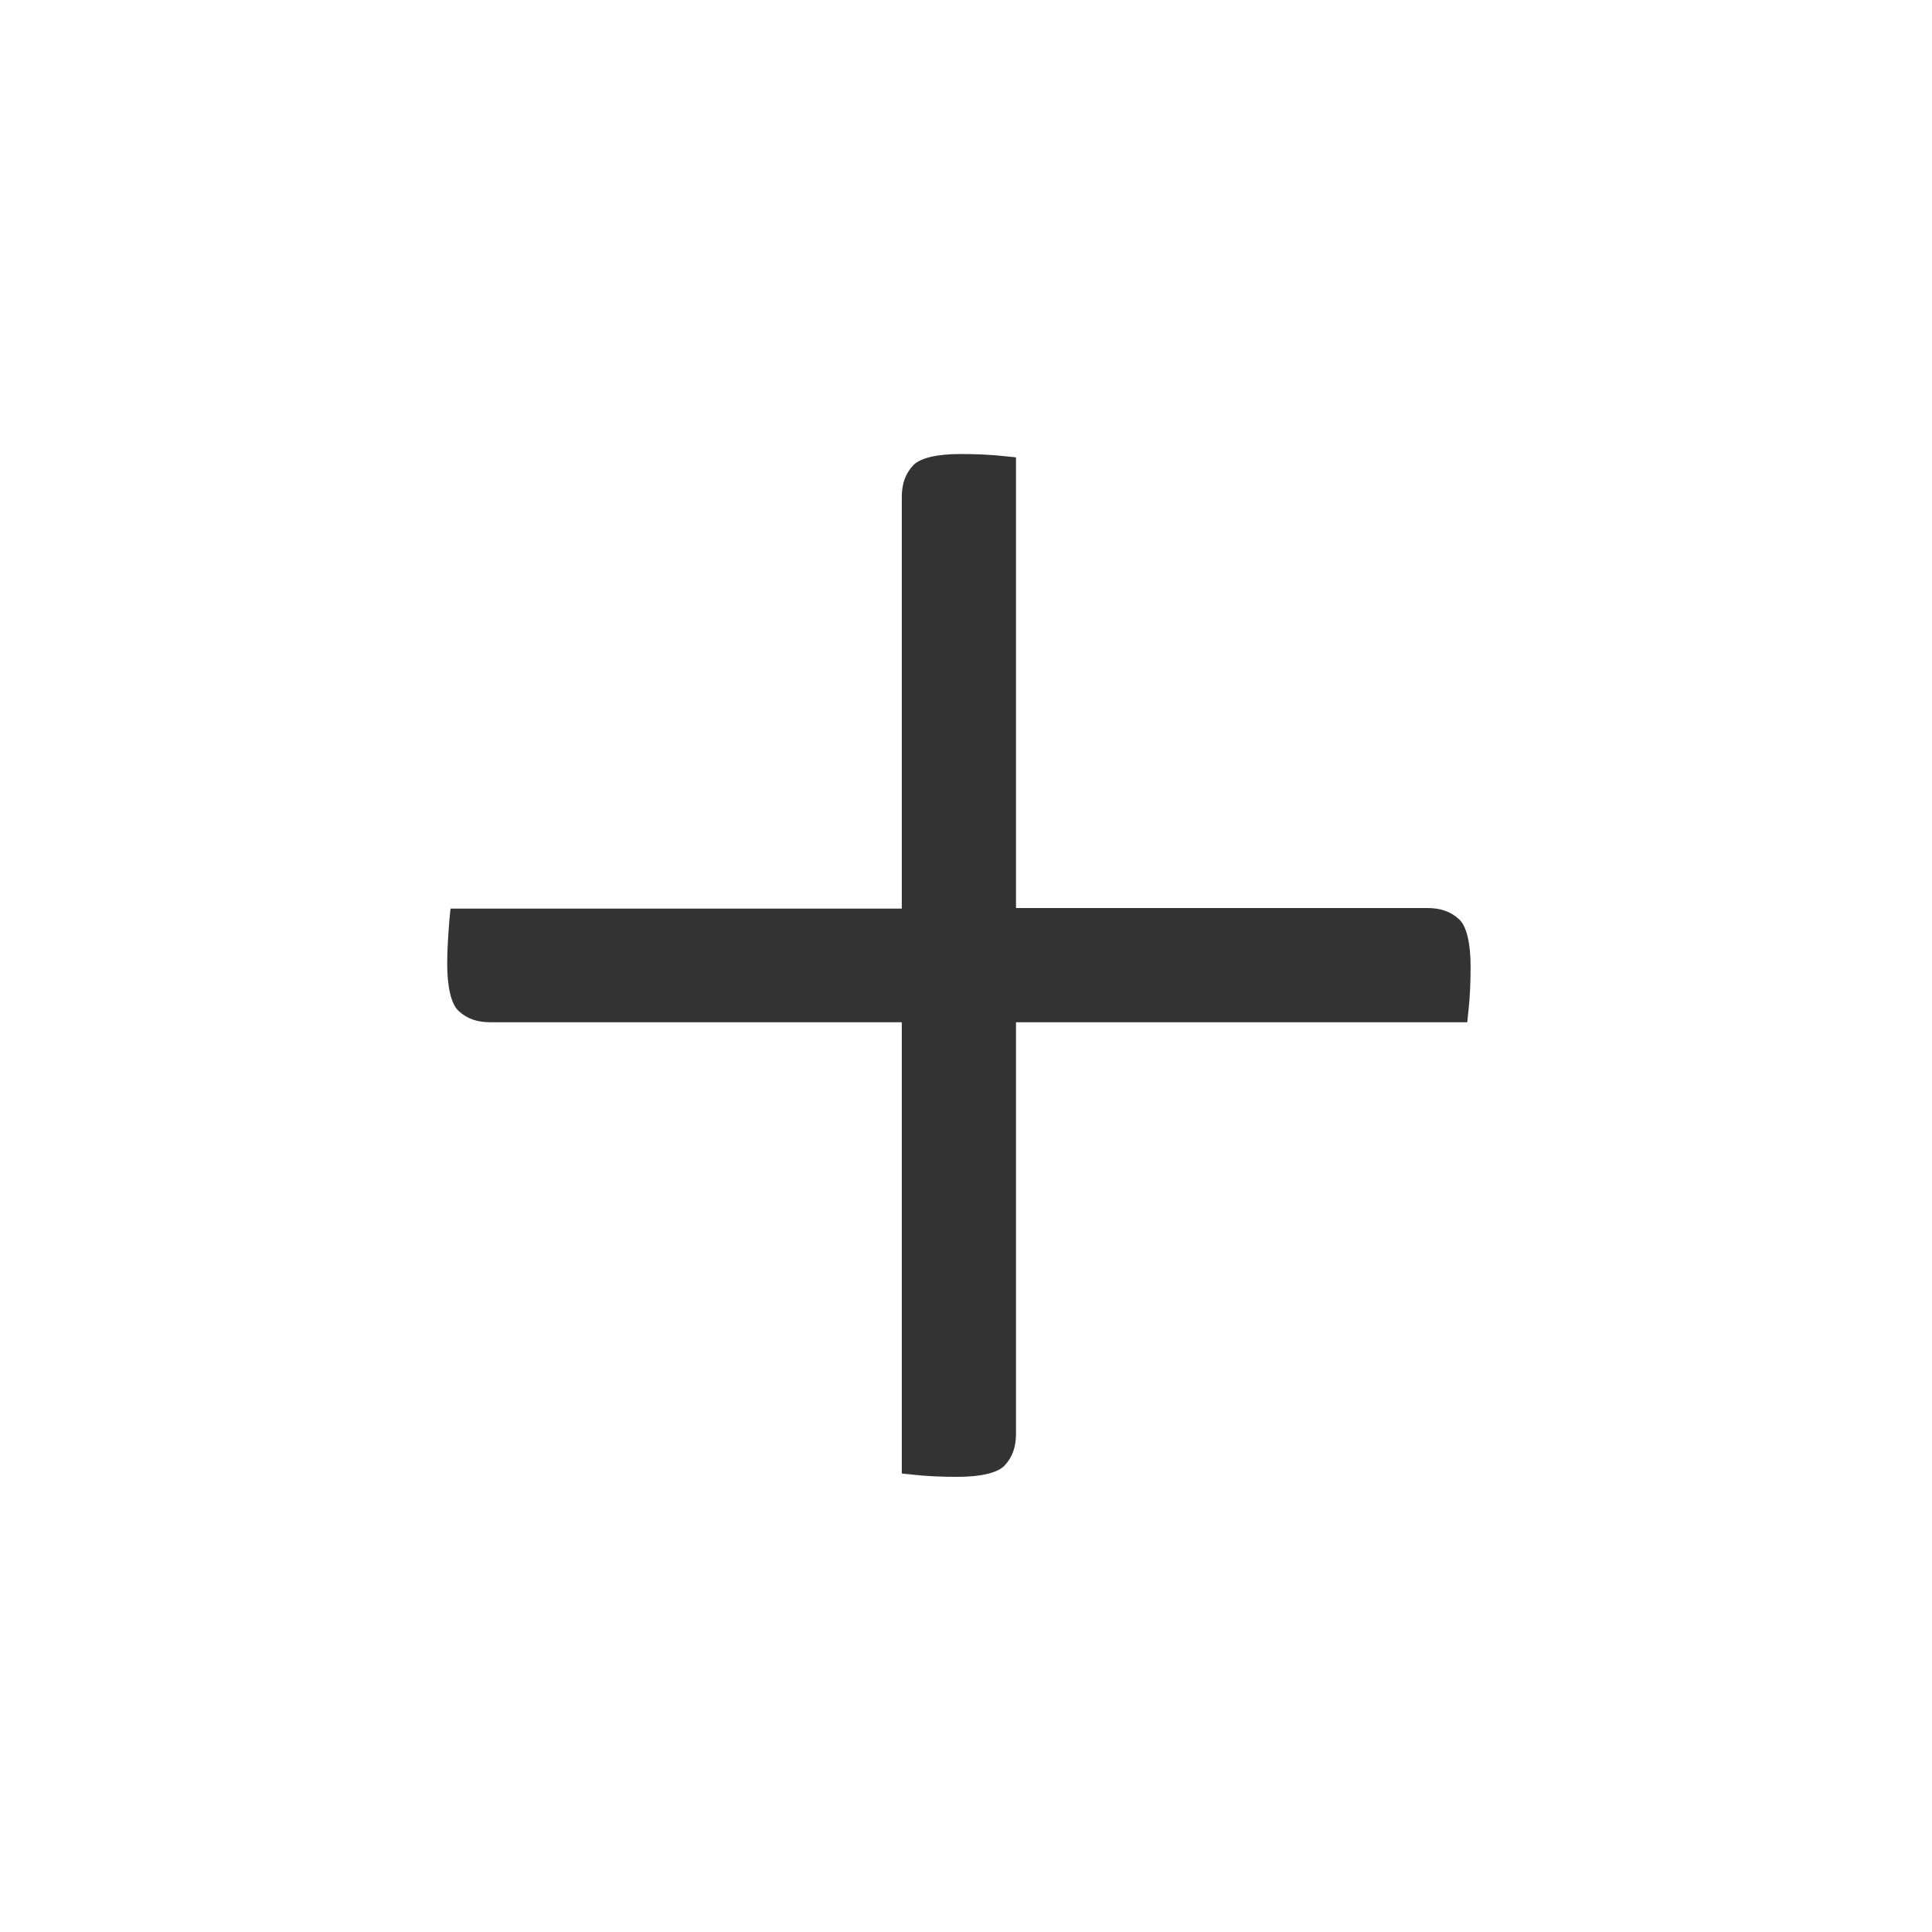 <svg width="34" height="34" viewBox="0 0 34 34" fill="none" xmlns="http://www.w3.org/2000/svg">
<path d="M15.87 25.93C15.92 25.94 15.98 25.94 16.05 25.95C16.31 25.98 16.58 25.99 16.85 25.99C17.26 25.99 17.56 25.92 17.68 25.79C17.82 25.64 17.88 25.46 17.88 25.23V18.49V17.99H18.38H25.82C25.83 17.94 25.83 17.88 25.84 17.81C25.87 17.55 25.88 17.28 25.88 17.01C25.88 16.6 25.81 16.3 25.68 16.18C25.53 16.04 25.35 15.98 25.12 15.98H18.38H17.88V15.48V8.05C17.83 8.04 17.77 8.04 17.7 8.03C17.43 8 17.16 7.99 16.9 7.99C16.49 7.99 16.19 8.06 16.07 8.19C15.93 8.34 15.87 8.52 15.87 8.75V15.49V15.99H15.37H7.93C7.92 16.04 7.92 16.1 7.91 16.17C7.89 16.43 7.87 16.7 7.87 16.96C7.87 17.37 7.94 17.67 8.07 17.79C8.22 17.93 8.4 17.99 8.63 17.99H15.37H15.87V18.49V25.93V25.93Z" fill="#333333"/>
</svg>
